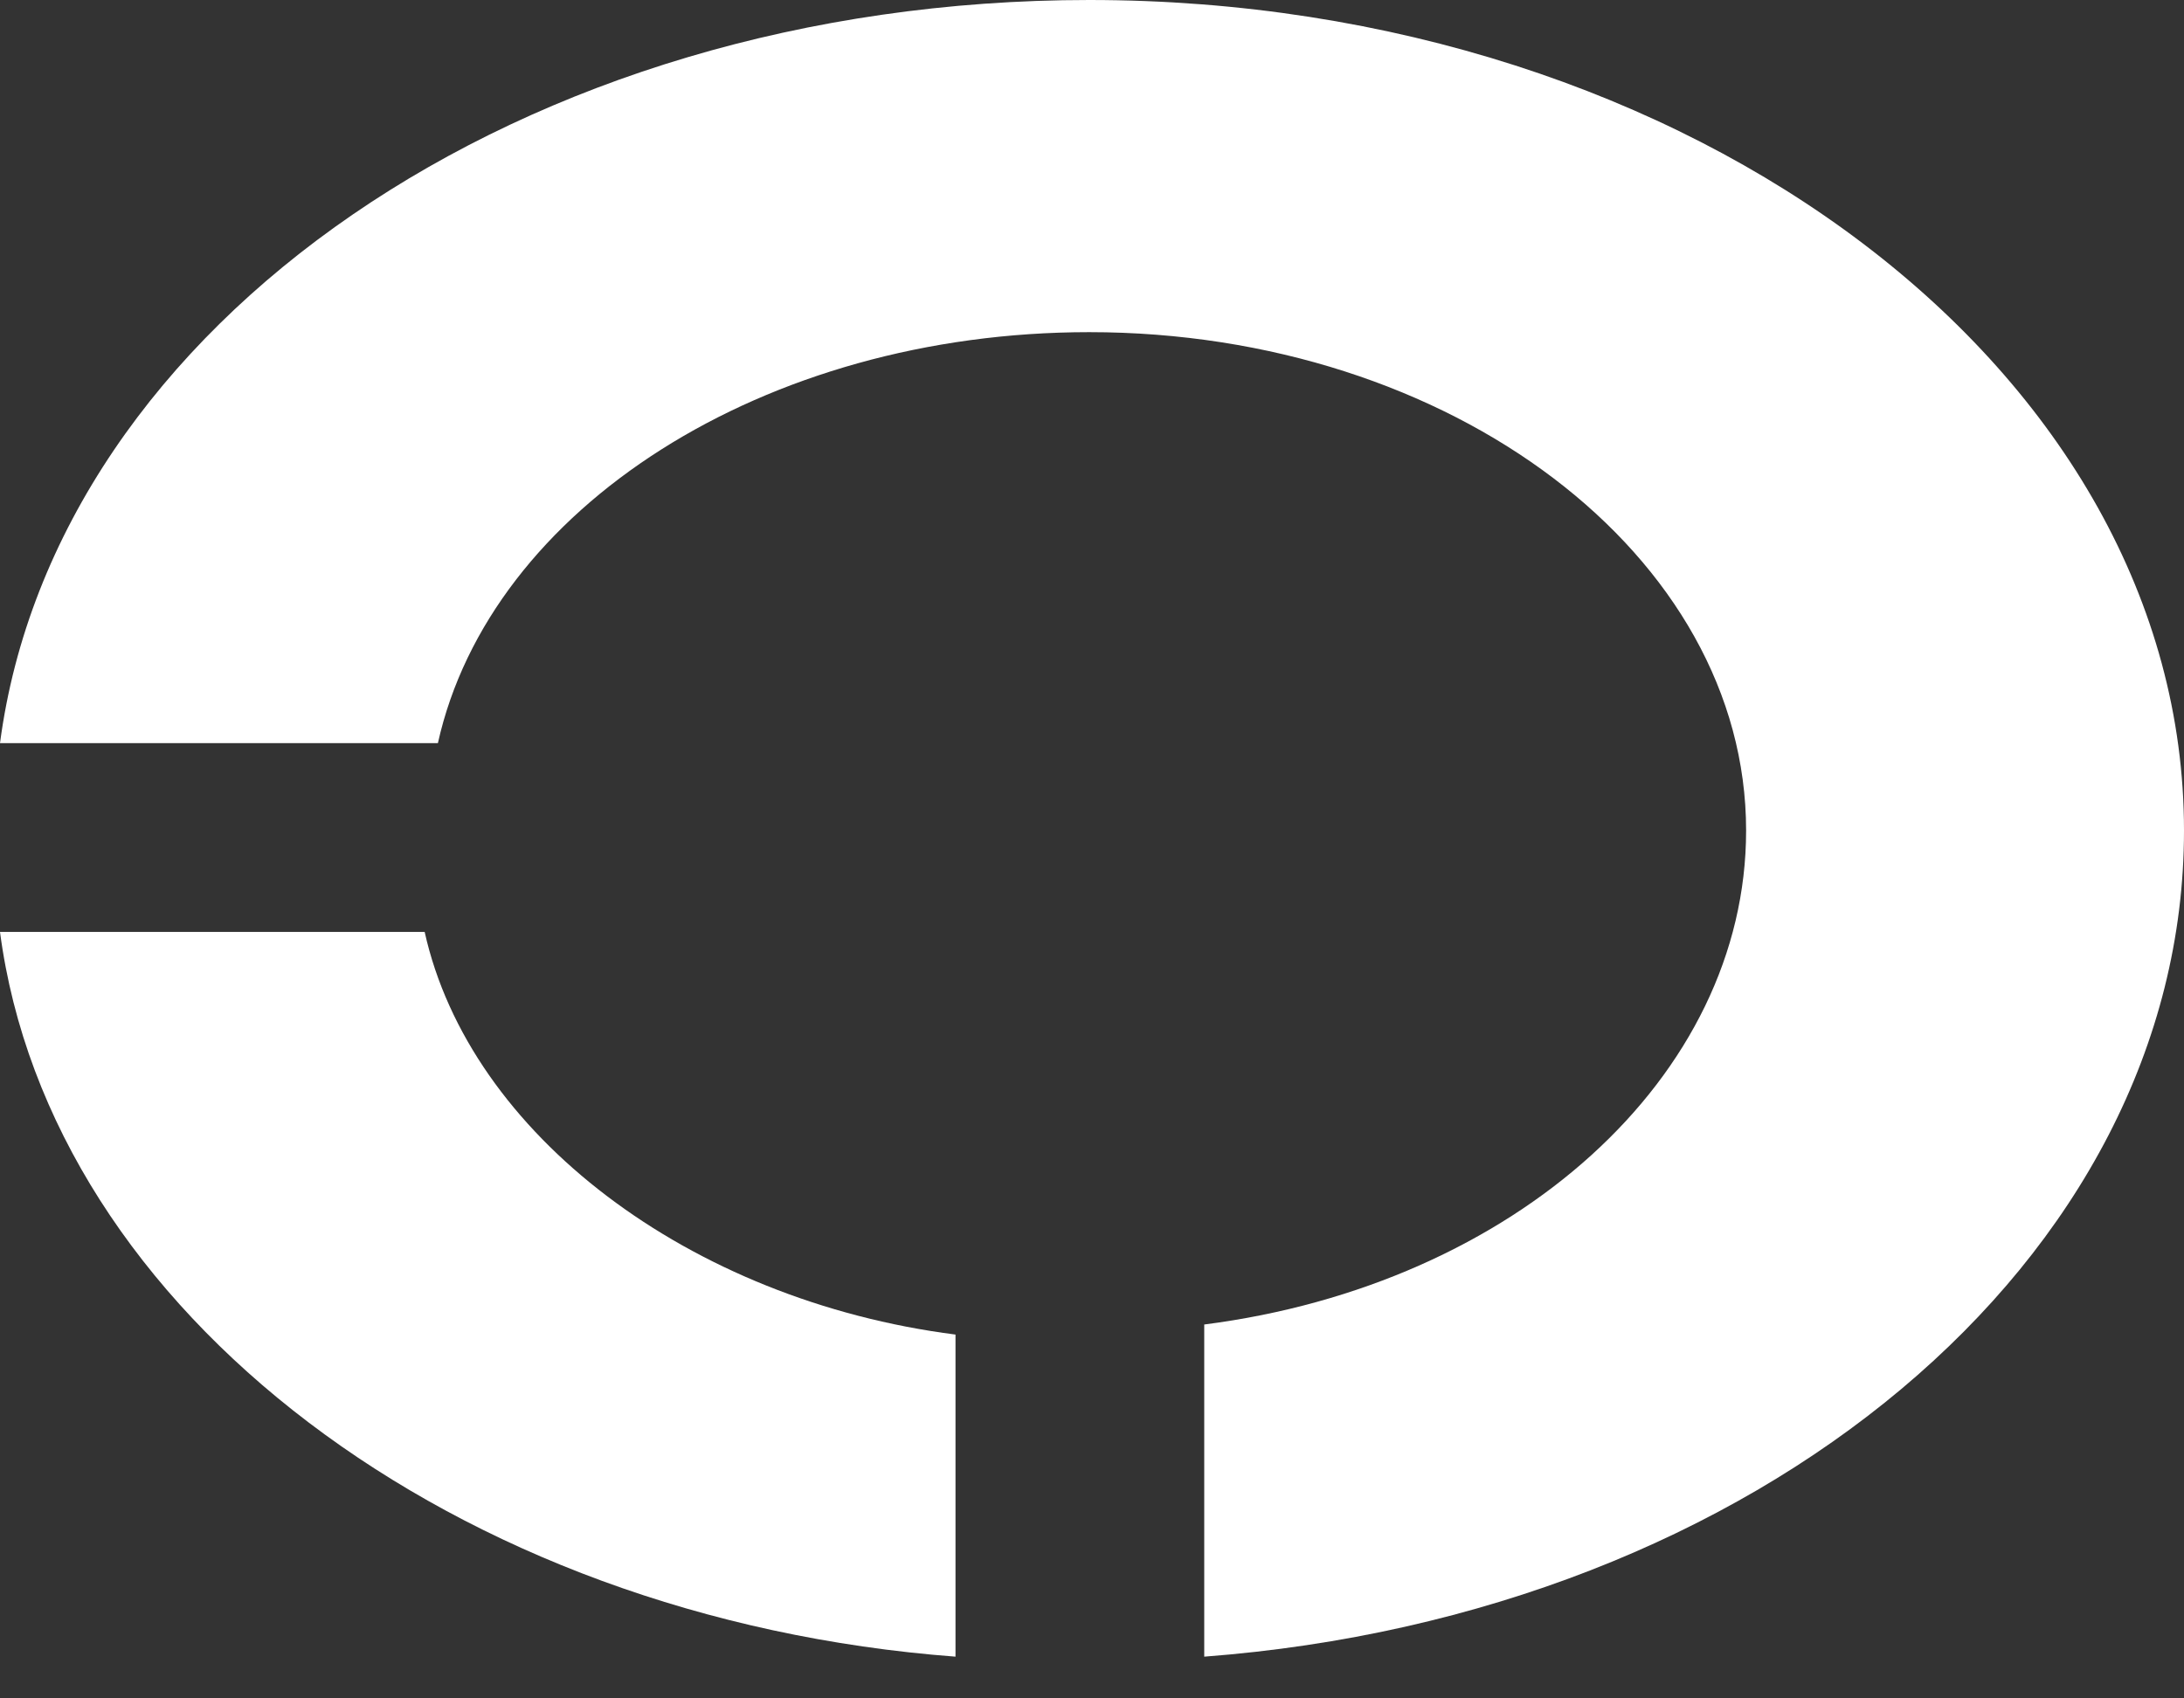 <svg width="18" height="14" viewBox="0 0 18 14" fill="none" xmlns="http://www.w3.org/2000/svg">
<rect x="0" y="0" width="18" height="14" fill="#333333" stroke="none"/>
<path d="M7.875 11.001C5.681 10.72 3.87 9.346 3.5 7.682L6.88454e-07 7.682C0.412 10.813 3.748 13.344 7.875 13.656L7.875 11.001Z" fill="white"/>
<path d="M3.609 6.126C4.04 4.187 6.3 2.738 8.977 2.738C11.963 2.738 14.391 4.58 14.391 6.846C14.391 8.877 12.482 10.591 9.925 10.918L9.925 13.656C14.478 13.311 18 10.389 18 6.846C18 3.071 13.952 -2.68469e-07 8.977 -5.9846e-07C4.307 -9.08222e-07 0.455 2.672 8.67698e-07 6.126L3.609 6.126Z" fill="white"/>
</svg>
